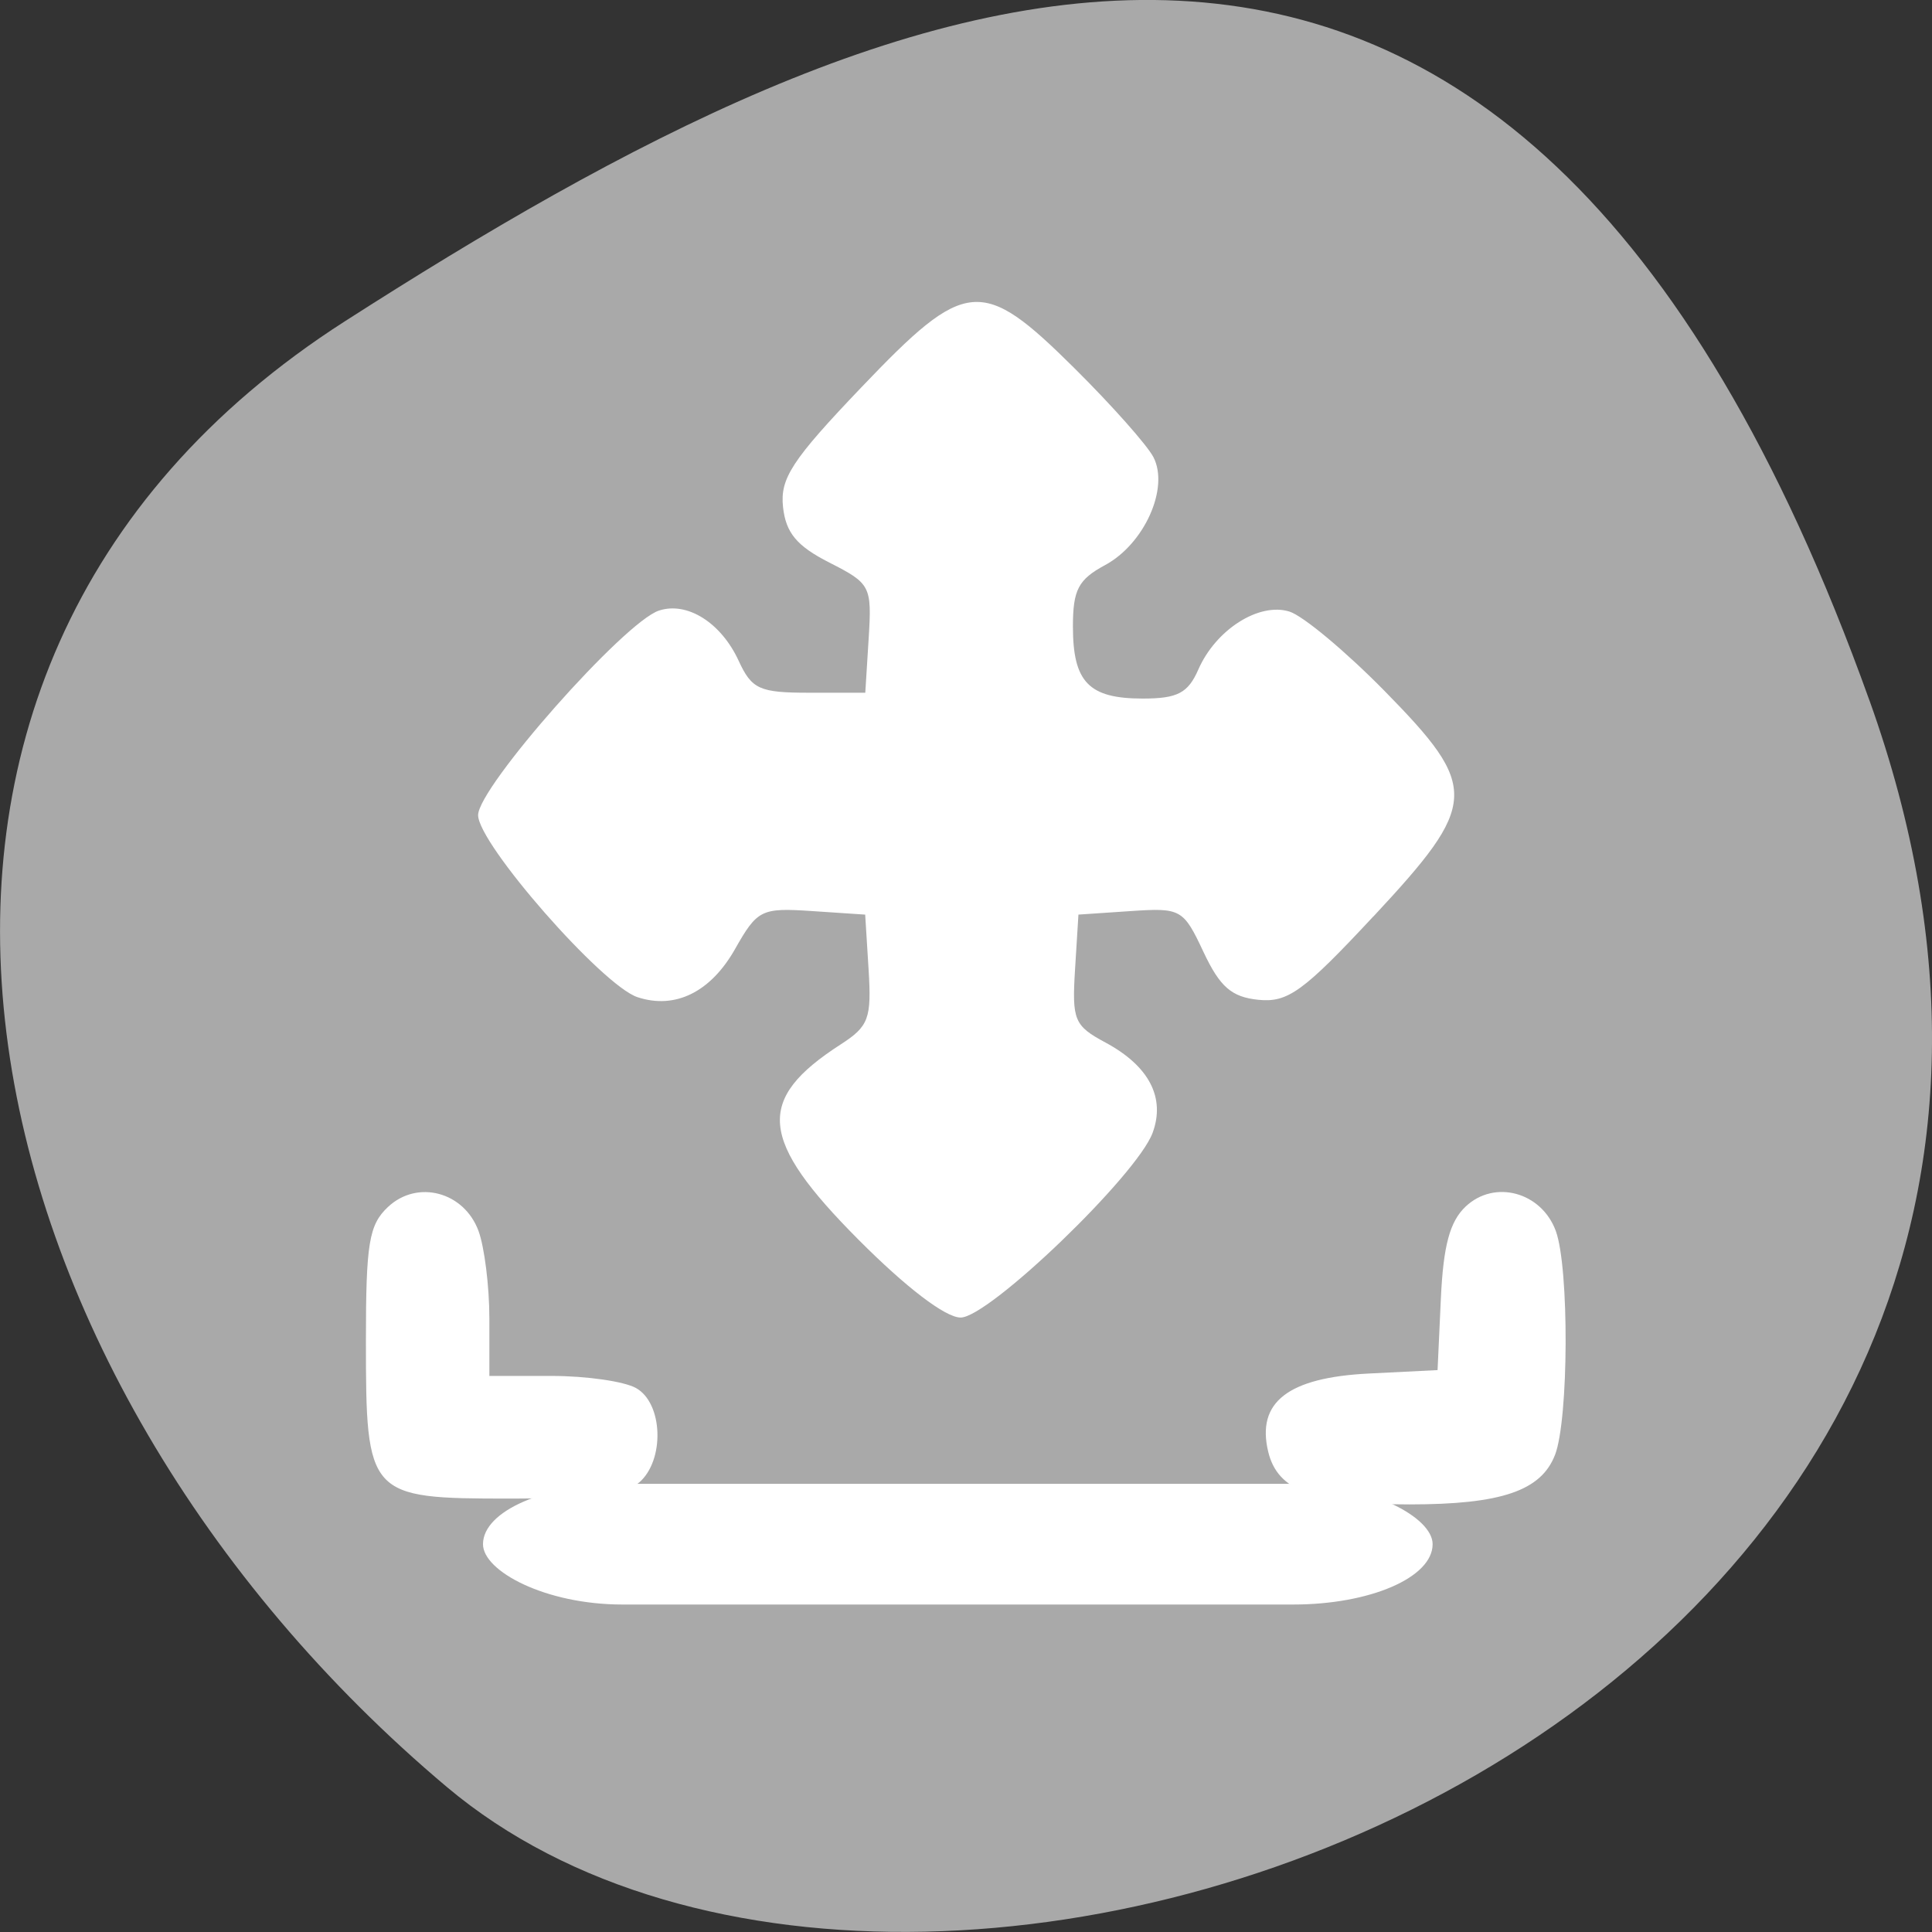 <svg xmlns="http://www.w3.org/2000/svg" viewBox="0 0 256 256"><rect x="0" y="0" width="256" height="256" fill="#333333" stroke="none"/><defs><clipPath><path d="M 0,64 H64 V128 H0 z"/></clipPath></defs><g transform="matrix(0 -1 1 0 0.004 255.99)" style="color:#000"><path d="m 163.18 247.71 c -133.41 47.8 -198.28 -123.97 -143.97 -188.51 54.31 -64.53 147.39 -86.58 194.22 -13.487 46.832 73.09 83.16 154.2 -50.27 202 z" style="fill:#a9a9a9"/><g transform="matrix(1.053 0 0 1 -6.865 2.169)" style="fill:#fff"><path d="m 66.54 203.87 c -4.514 -1.835 -6.224 -7.129 -6.224 -19.275 0 -12.668 1.699 -17.471 6.621 -18.721 6.238 -1.584 9.338 2.61 9.848 13.315 l 0.433 9.123 l 9.02 0.438 c 6.632 0.323 9.691 1.186 11.564 3.286 3.429 3.834 1.823 10.05 -3.082 11.945 -4.644 1.786 -23.695 1.714 -28.18 -0.107 z m 67.772 -24.06 c -9.452 -9.273 -10.876 -11.34 -10.498 -15.241 0.344 -3.555 1.623 -5.099 6.02 -7.274 5.402 -2.67 5.571 -2.987 5.143 -9.665 l -0.442 -6.905 l -6.904 -0.45 c -6.387 -0.416 -7.08 -0.114 -9.201 4.045 -2.948 5.766 -6.934 7.954 -11.36 6.232 -5.326 -2.075 -23.24 -21.684 -23.24 -25.439 0 -2.01 3.778 -7.217 9.794 -13.527 12.599 -13.208 17.628 -13.696 24.563 -2.384 2.293 3.742 3.257 4.121 9.45 3.717 l 6.896 -0.45 l 0.448 -7.06 c 0.425 -6.709 0.184 -7.223 -4.787 -10.189 -5.415 -3.232 -7.612 -7.927 -6.05 -12.92 1.466 -4.676 19.302 -21.12 22.905 -21.12 3.519 0 24.29 19.331 25.742 23.961 1.171 3.734 -1.518 8.234 -6.306 10.558 -3.596 1.744 -4.03 2.752 -4.03 9.368 v 7.415 l 6.825 0.447 c 6.6 0.432 6.914 0.261 9.552 -5.204 2.083 -4.314 3.735 -5.767 6.984 -6.142 3.602 -0.416 5.915 1.177 15.06 10.371 13.825 13.895 13.998 15.953 2.37 28.29 -4.642 4.924 -9.661 9.614 -11.156 10.423 -3.893 2.108 -10.917 -1.213 -13.58 -6.422 -1.808 -3.538 -3.104 -4.251 -7.719 -4.251 -7.01 0 -9.07 2.107 -9.07 9.251 0 4.609 0.689 6 3.653 7.366 5.03 2.317 8.483 8.04 7.294 12.07 -0.53 1.803 -5.02 7.46 -9.955 12.571 -12.215 12.626 -14.175 12.527 -28.407 -1.435 z m 21.248 -14.55 l -4.856 -0.744 l -0.419 -16.14 c -0.28 -10.819 0.155 -16.84 1.32 -18.261 1.355 -1.652 5.339 -2.028 18.05 -1.702 l 16.315 0.419 l 0.734 4.912 l 0.734 4.912 l 6.339 -6.551 l 6.339 -6.551 l -5.857 -6.167 c -6.578 -6.927 -7.557 -7.365 -7.557 -3.375 0 5.275 -3.377 6.252 -20.06 5.81 l -15.954 -0.423 v -17.84 v -17.84 l 4.04 -0.471 c 2.223 -0.259 4.04 -0.76 4.04 -1.114 0 -0.353 -2.674 -3.43 -5.943 -6.838 l -5.943 -6.195 l -6.628 6.565 l -6.628 6.565 l 4.856 0.744 l 4.856 0.744 l 0.419 16.14 c 0.28 10.819 -0.155 16.84 -1.32 18.261 -1.355 1.652 -5.339 2.028 -18.05 1.702 l -16.315 -0.419 l -0.734 -4.912 l -0.734 -4.912 l -6.49 6.707 l -6.49 6.707 l 6.123 6.01 c 3.368 3.307 6.409 6.01 6.759 6.01 0.349 0 0.845 -1.84 1.101 -4.089 l 0.465 -4.089 h 17.641 h 17.641 l 0.419 16.14 c 0.438 16.872 -0.529 20.284 -5.743 20.284 -3.942 0 -3.512 0.989 3.337 7.645 l 6.095 5.925 l 6.476 -6.414 l 6.476 -6.414 l -4.856 -0.744 z m -92.49 -82.75 c -1.411 -1.72 -2.02 -6.894 -2.02 -17.218 0 -18.721 0.271 -18.979 19.893 -18.979 12.225 0 14.548 0.403 16.794 2.914 3.487 3.898 1.924 10.1 -3.02 12.01 -2.051 0.789 -6.993 1.434 -10.981 1.434 h -7.253 v 8.276 c 0 4.551 -0.684 9.572 -1.521 11.151 -1.899 3.594 -9.08 3.842 -11.893 0.418 z"/><rect width="125.83" height="15.186" x="61.827" y="-62.904" transform="matrix(0 1 -1 0 0 0)" rx="18.481" ry="7.593" style="fill:#fff"/></g><g transform="matrix(0 1 -1 0 255.99 -0.004)" style="fill:#fff"><path d="m 80.92 98.17 c 2.474 0 4.948 0 7.422 0 2.999 -0.052 5.727 1.279 8.609 1.853 1.885 0.566 3.77 1.057 5.729 1.258 1.872 0.151 3.753 0.15 5.63 0.156 2.429 0.163 4.804 0.699 7.228 0.914 1.932 0.143 3.87 0.152 5.806 0.163 2.151 0.006 4.302 0.001 6.453 -0.001 1.545 -0.021 3.543 0.096 4.628 -0.157 2.291 -0.526 4.633 -0.729 6.975 -0.851 1.85 0.105 2.915 -0.285 4.772 -0.618 2.76 -0.473 5.54 -0.558 8.325 -0.35 1.765 0.35 3.526 0.656 5.321 0.782 1.931 0.106 3.866 0.106 5.8 0.112 2.379 0.002 4.758 -0.002 7.138 -0.004 2.311 -0.002 4.622 -0.002 6.933 -0.002 0.366 0 0.732 0 1.098 0 11.505 -0.001 11.506 16.271 0.001 16.271 c -0.366 0 -0.731 0 -1.097 0 -2.307 0 -4.615 0.001 -6.922 0.002 -2.399 0.002 -4.798 0.006 -7.197 0.004 -2.324 -0.007 -4.649 -0.011 -6.969 -0.157 -2.01 -0.156 -4.03 -0.37 -5.992 -0.846 0.089 -0.019 0.358 -0.054 0.267 -0.058 -1.29 -0.061 -2.598 0.149 -3.878 0.271 -2.249 0.386 -4.479 0.946 -6.782 0.845 -1.556 0.074 -3.112 0.19 -4.631 0.561 -2.577 0.482 -5.156 0.533 -7.771 0.467 -2.188 0.002 -4.376 0.008 -6.564 0.001 -2.405 -0.014 -4.813 -0.034 -7.211 -0.232 -1.929 -0.183 -3.914 -0.365 -5.788 -0.845 -2.46 -0.009 -4.925 -0.02 -7.376 -0.257 -2.478 -0.289 -4.937 -0.724 -7.311 -1.514 -1.748 -0.384 -3.668 -0.844 -5.221 -1.496 -2.474 0 -4.948 0 -7.422 0 -11.505 0 -11.505 -16.271 0 -16.271 z"/><path d="m 178.44 97.19 c 0 2.474 0 4.948 0 7.422 0 2.305 0 4.61 0 6.915 0 1.09 0 2.18 0 3.269 0 11.505 -16.271 11.505 -16.271 0 c 0 -1.09 0 -2.18 0 -3.269 0 -2.305 0 -4.61 0 -6.915 0 -2.474 0 -4.948 0 -7.422 0 -11.505 16.271 -11.505 16.271 0 z"/><path d="m 93.54 100.96 c -0.292 2.443 -0.82 4.83 -1.388 7.221 -0.355 1.56 -0.418 3.161 -0.47 4.754 -0.025 1.291 -0.015 0.638 -0.029 1.957 -0.126 11.505 -16.396 11.327 -16.27 -0.178 c 0.017 -1.55 0.005 -0.769 0.038 -2.342 0.096 -2.673 0.28 -5.351 0.903 -7.961 0.526 -2.203 0.984 -4.387 1.261 -6.641 2.256 -11.282 18.212 -8.091 15.955 3.191 z"/><path d="m 135.05 57.06 c 0 2.474 0 4.948 0 7.422 0 2.305 0 4.61 0 6.915 0 2.173 0 4.347 0 6.52 0 2.168 0 4.335 0 6.503 0 2.169 0 4.339 0 6.508 0 2.17 0 4.339 0 6.509 0 2.169 0 4.339 0 6.508 0 2.169 0 4.339 0 6.508 0 2.169 0 4.339 0 6.508 0 2.169 0 4.339 0 6.508 -0.164 1.778 0.088 3.429 0.379 5.16 0.436 2.511 0.583 5.057 0.666 7.6 0.054 2.257 0.048 4.514 0.047 6.771 -0.003 2.169 -0.005 4.338 -0.006 6.508 -0.001 1.445 -0.001 2.89 -0.001 4.335 -0.001 11.505 -16.272 11.504 -16.271 -0.002 c 0 -1.448 0 -2.895 0.001 -4.343 0.001 -2.17 0.003 -4.339 0.006 -6.509 0.001 -2.082 0.007 -4.164 -0.039 -6.246 -0.055 -1.812 -0.139 -3.627 -0.449 -5.417 -0.438 -2.605 -0.746 -5.21 -0.604 -7.857 0 -2.169 0 -4.339 0 -6.508 0 -2.169 0 -4.339 0 -6.508 0 -2.169 0 -4.339 0 -6.508 0 -2.169 0 -4.339 0 -6.508 0 -2.17 0 -4.339 0 -6.509 0 -2.169 0 -4.339 0 -6.508 0 -2.168 0 -4.335 0 -6.503 0 -2.173 0 -4.347 0 -6.52 0 -2.305 0 -4.61 0 -6.915 0 -2.474 0 -4.948 0 -7.422 0 -11.505 16.271 -11.505 16.271 0 z"/><path d="m 123.48 145.93 c 1.555 0.424 3.166 0.684 4.774 0.861 0.727 0.297 4.92 -0.086 1.743 0.2 -1.144 0.432 -1.944 1.296 -2.549 2.325 3.36 -11 18.922 -6.252 15.562 4.752 c -1.169 3.247 -2.804 5.964 -5.996 7.604 -3.554 1.597 -6.836 1.789 -10.63 1.283 -3.479 -0.415 -6.958 -1.038 -10.181 -2.471 -10.291 -5.145 -3.01 -19.699 7.277 -14.553 z"/><path d="m 118.78 160.98 c 0.002 -7 -0.56 -1.708 16.271 -1.423 0 11.505 -16.271 11.505 -16.271 0 c 16.832 -0.285 16.27 -5.581 16.271 1.423 0 11.505 -16.271 11.505 -16.271 0 z"/><path d="m 126.98 62.2 c -0.055 -0.616 0.553 -1.755 0.728 -2.184 0.037 -0.118 0.12 -0.478 0.112 -0.354 -0.307 4.554 -1.448 5.05 3.627 9.239 1.092 0.902 2.767 0.607 4.139 0.959 0.055 0.014 -0.104 0.05 -0.159 0.063 -0.325 0.075 -0.655 0.134 -0.982 0.201 -2.037 0.222 -3.939 0.887 -5.932 1.336 -1.762 0.372 -3.558 0.501 -5.352 0.603 -11.488 0.627 -12.376 -15.62 -0.887 -16.247 c 0.922 -0.047 1.847 -0.09 2.758 -0.251 2.056 -0.421 4.04 -1.169 6.143 -1.381 2.506 -0.514 5.491 -1.319 7.874 0.33 4.19 2.9 5.5 6.36 4.063 10.739 -1.112 3.034 -2.337 6.088 -4.628 8.452 -8.136 8.136 -19.641 -3.37 -11.505 -11.505 z"/></g></g></svg>